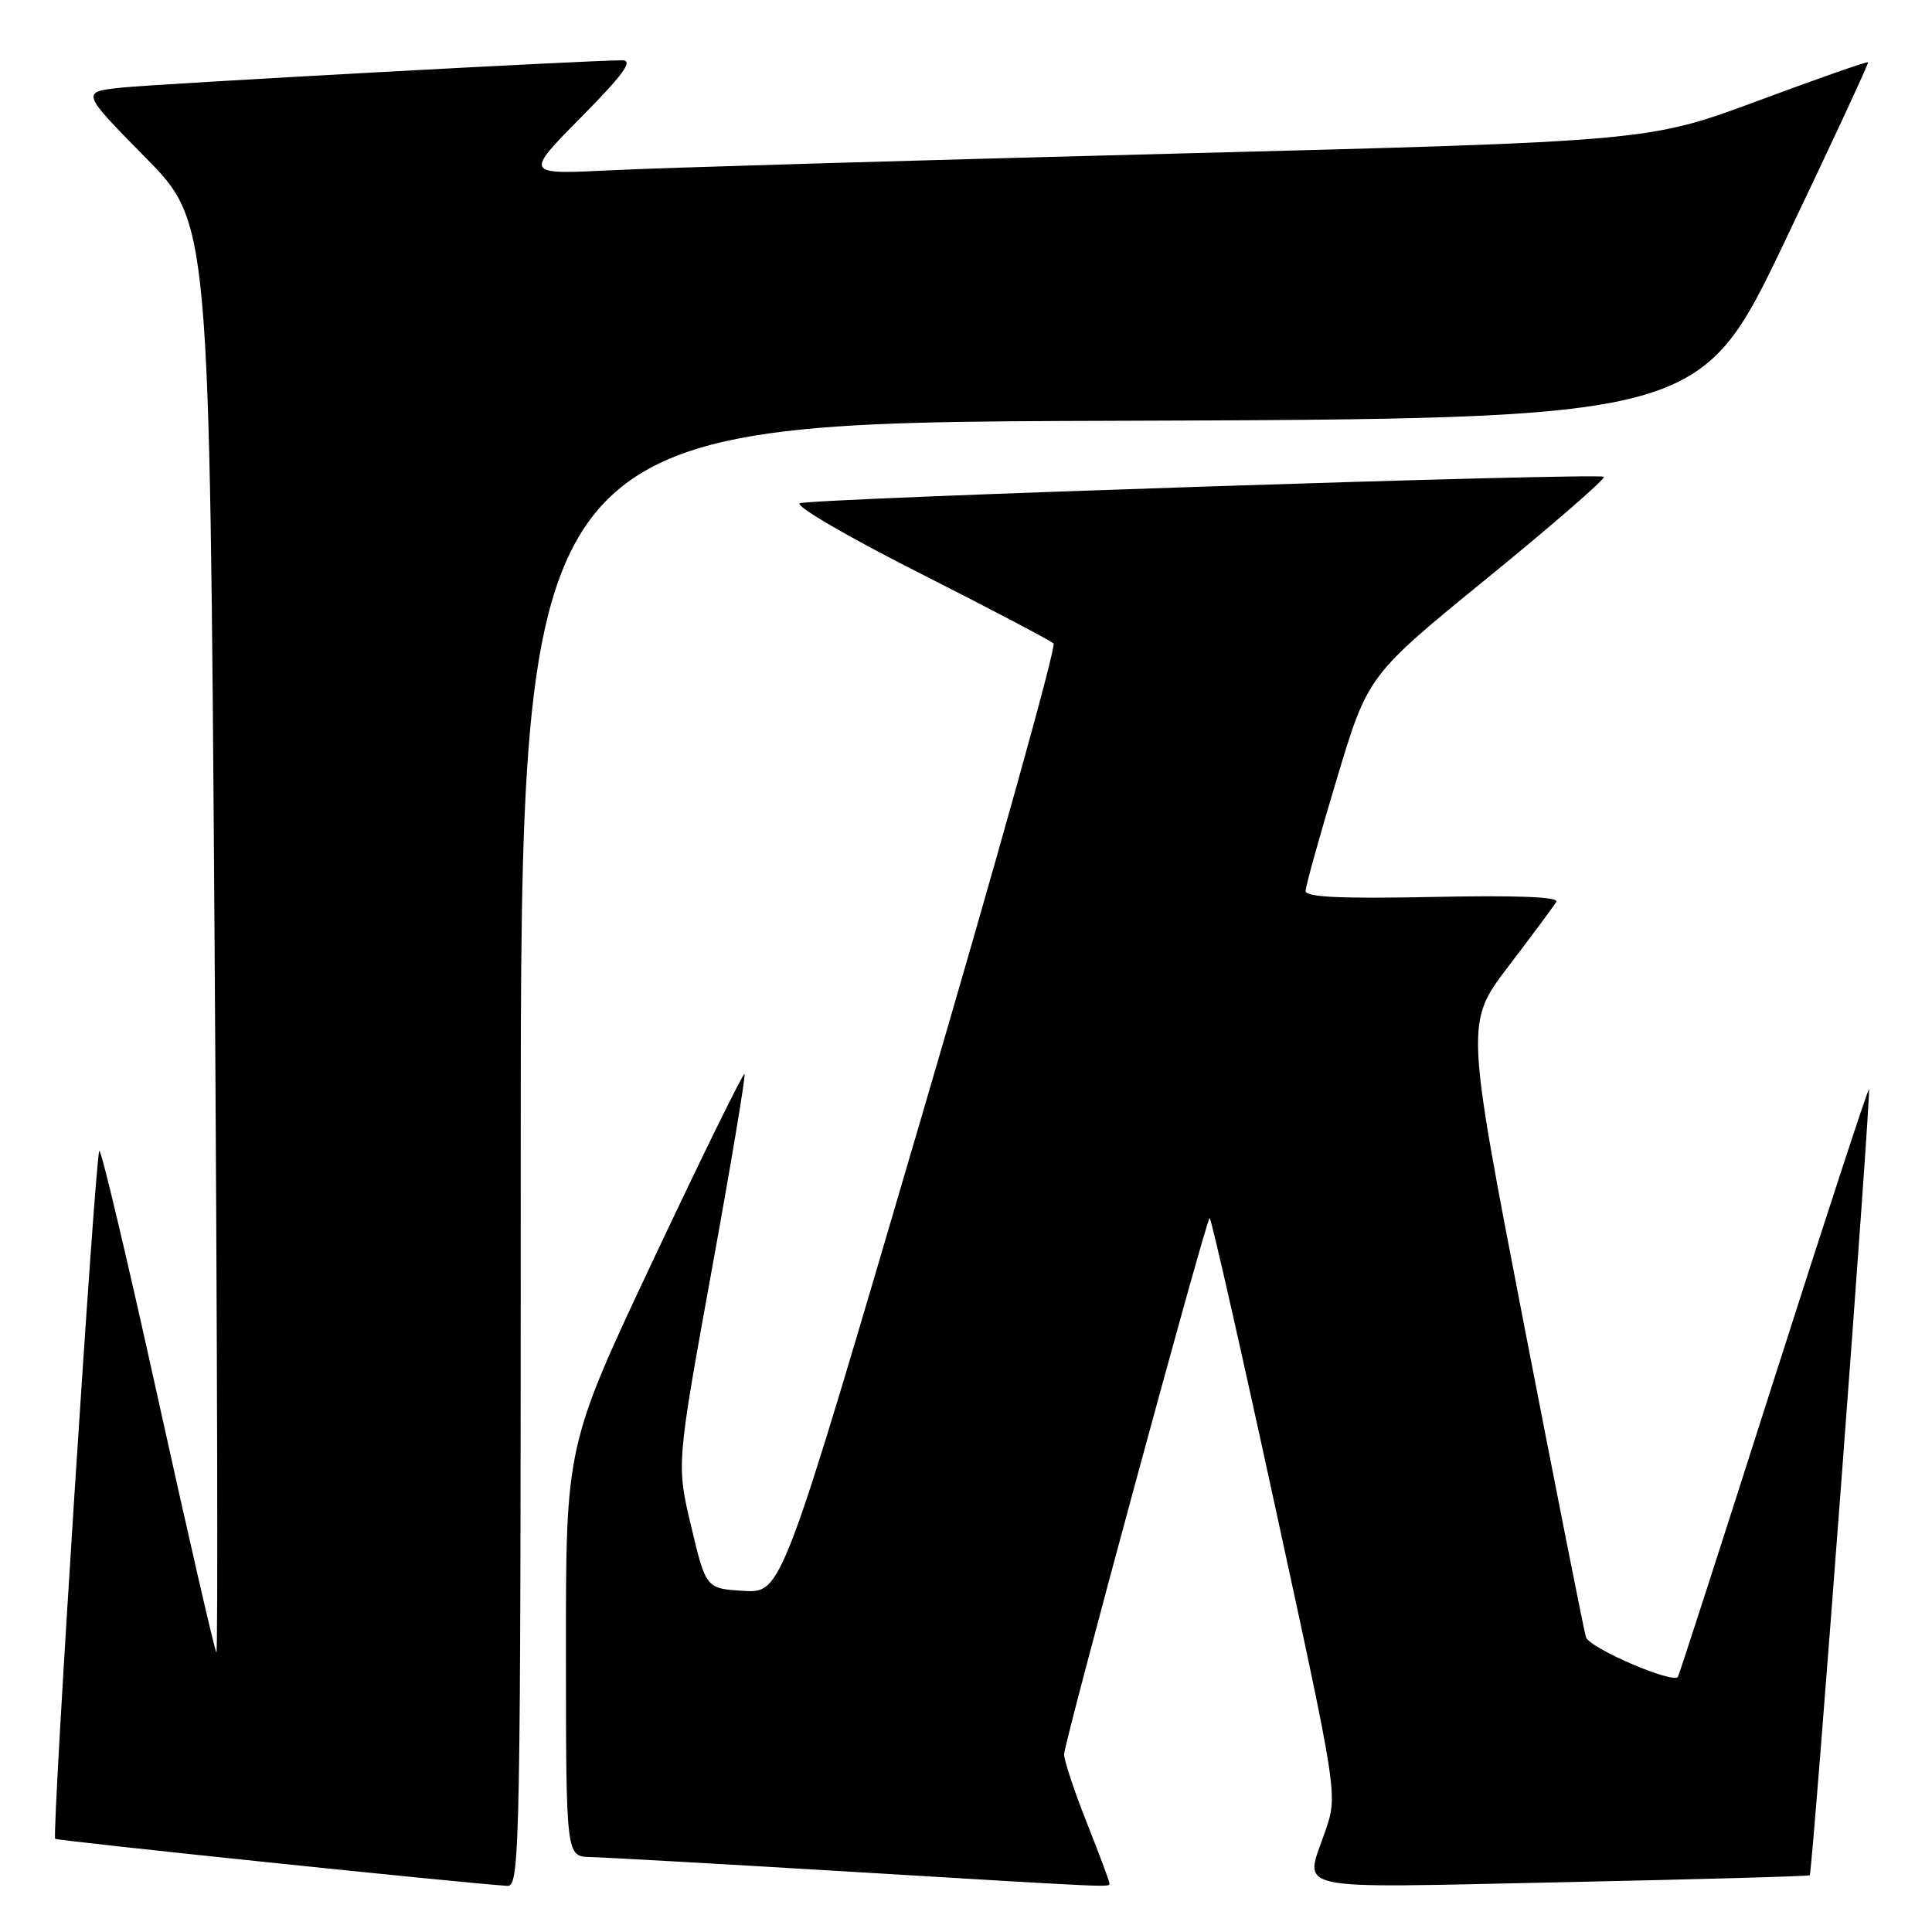 <?xml version="1.0" encoding="UTF-8" standalone="no"?>
<!DOCTYPE svg PUBLIC "-//W3C//DTD SVG 1.1//EN" "http://www.w3.org/Graphics/SVG/1.1/DTD/svg11.dtd" >
<svg xmlns="http://www.w3.org/2000/svg" xmlns:xlink="http://www.w3.org/1999/xlink" version="1.1" viewBox="0 0 256 256">
 <g >
 <path fill="currentColor"
d=" M 69.00 153.01 C 69.00 56.01 69.00 56.01 147.13 55.76 C 225.26 55.50 225.26 55.50 236.49 32.00 C 242.67 19.07 247.63 8.39 247.53 8.25 C 247.42 8.11 240.84 10.42 232.90 13.37 C 218.46 18.73 218.46 18.73 155.48 20.36 C 120.84 21.25 87.33 22.24 81.00 22.56 C 69.50 23.13 69.50 23.13 76.97 15.57 C 82.59 9.88 83.96 8.00 82.47 7.99 C 78.07 7.98 21.12 11.09 16.11 11.61 C 10.72 12.18 10.72 12.18 19.24 20.84 C 27.77 29.50 27.77 29.50 28.43 124.46 C 28.79 176.69 28.90 219.21 28.67 218.96 C 28.45 218.71 24.96 203.55 20.93 185.28 C 16.90 167.01 13.41 152.26 13.16 152.50 C 12.63 153.04 6.84 243.17 7.31 243.65 C 7.59 243.92 61.21 249.50 67.25 249.89 C 68.91 249.99 69.00 244.76 69.00 153.01 Z  M 147.00 249.53 C 147.00 249.27 145.65 245.65 144.00 241.50 C 142.35 237.35 141.00 233.27 141.00 232.45 C 141.00 230.92 159.71 161.96 160.28 161.39 C 160.45 161.22 164.34 178.34 168.92 199.44 C 177.26 237.79 177.26 237.79 175.63 242.57 C 172.84 250.75 170.17 250.17 206.75 249.41 C 224.76 249.03 239.63 248.62 239.80 248.48 C 240.16 248.18 247.97 144.64 247.65 144.32 C 247.53 144.19 241.86 161.51 235.06 182.80 C 228.27 204.08 222.54 221.80 222.34 222.18 C 221.79 223.19 210.63 218.40 210.15 216.94 C 209.91 216.24 206.23 197.63 201.95 175.58 C 194.19 135.50 194.19 135.50 199.91 128.00 C 203.05 123.88 205.89 120.05 206.22 119.50 C 206.61 118.84 201.00 118.62 189.91 118.85 C 177.77 119.10 173.00 118.88 173.00 118.07 C 173.00 117.44 174.86 110.76 177.13 103.22 C 181.25 89.50 181.25 89.50 197.11 76.57 C 205.83 69.46 212.77 63.43 212.52 63.18 C 211.94 62.61 108.05 66.02 106.00 66.68 C 105.17 66.94 112.15 71.03 121.70 75.86 C 131.16 80.65 139.22 84.88 139.60 85.27 C 139.99 85.66 132.05 114.12 121.95 148.53 C 103.59 211.09 103.59 211.09 98.57 210.80 C 93.55 210.50 93.55 210.50 91.59 202.28 C 89.63 194.07 89.63 194.07 94.30 168.35 C 96.87 154.21 98.83 142.50 98.65 142.32 C 98.47 142.14 93.07 153.13 86.65 166.75 C 74.98 191.50 74.98 191.50 74.99 218.75 C 75.00 246.00 75.00 246.00 78.25 246.07 C 80.04 246.11 95.00 246.95 111.50 247.94 C 148.61 250.17 147.00 250.10 147.00 249.53 Z "/>
</g>
</svg>